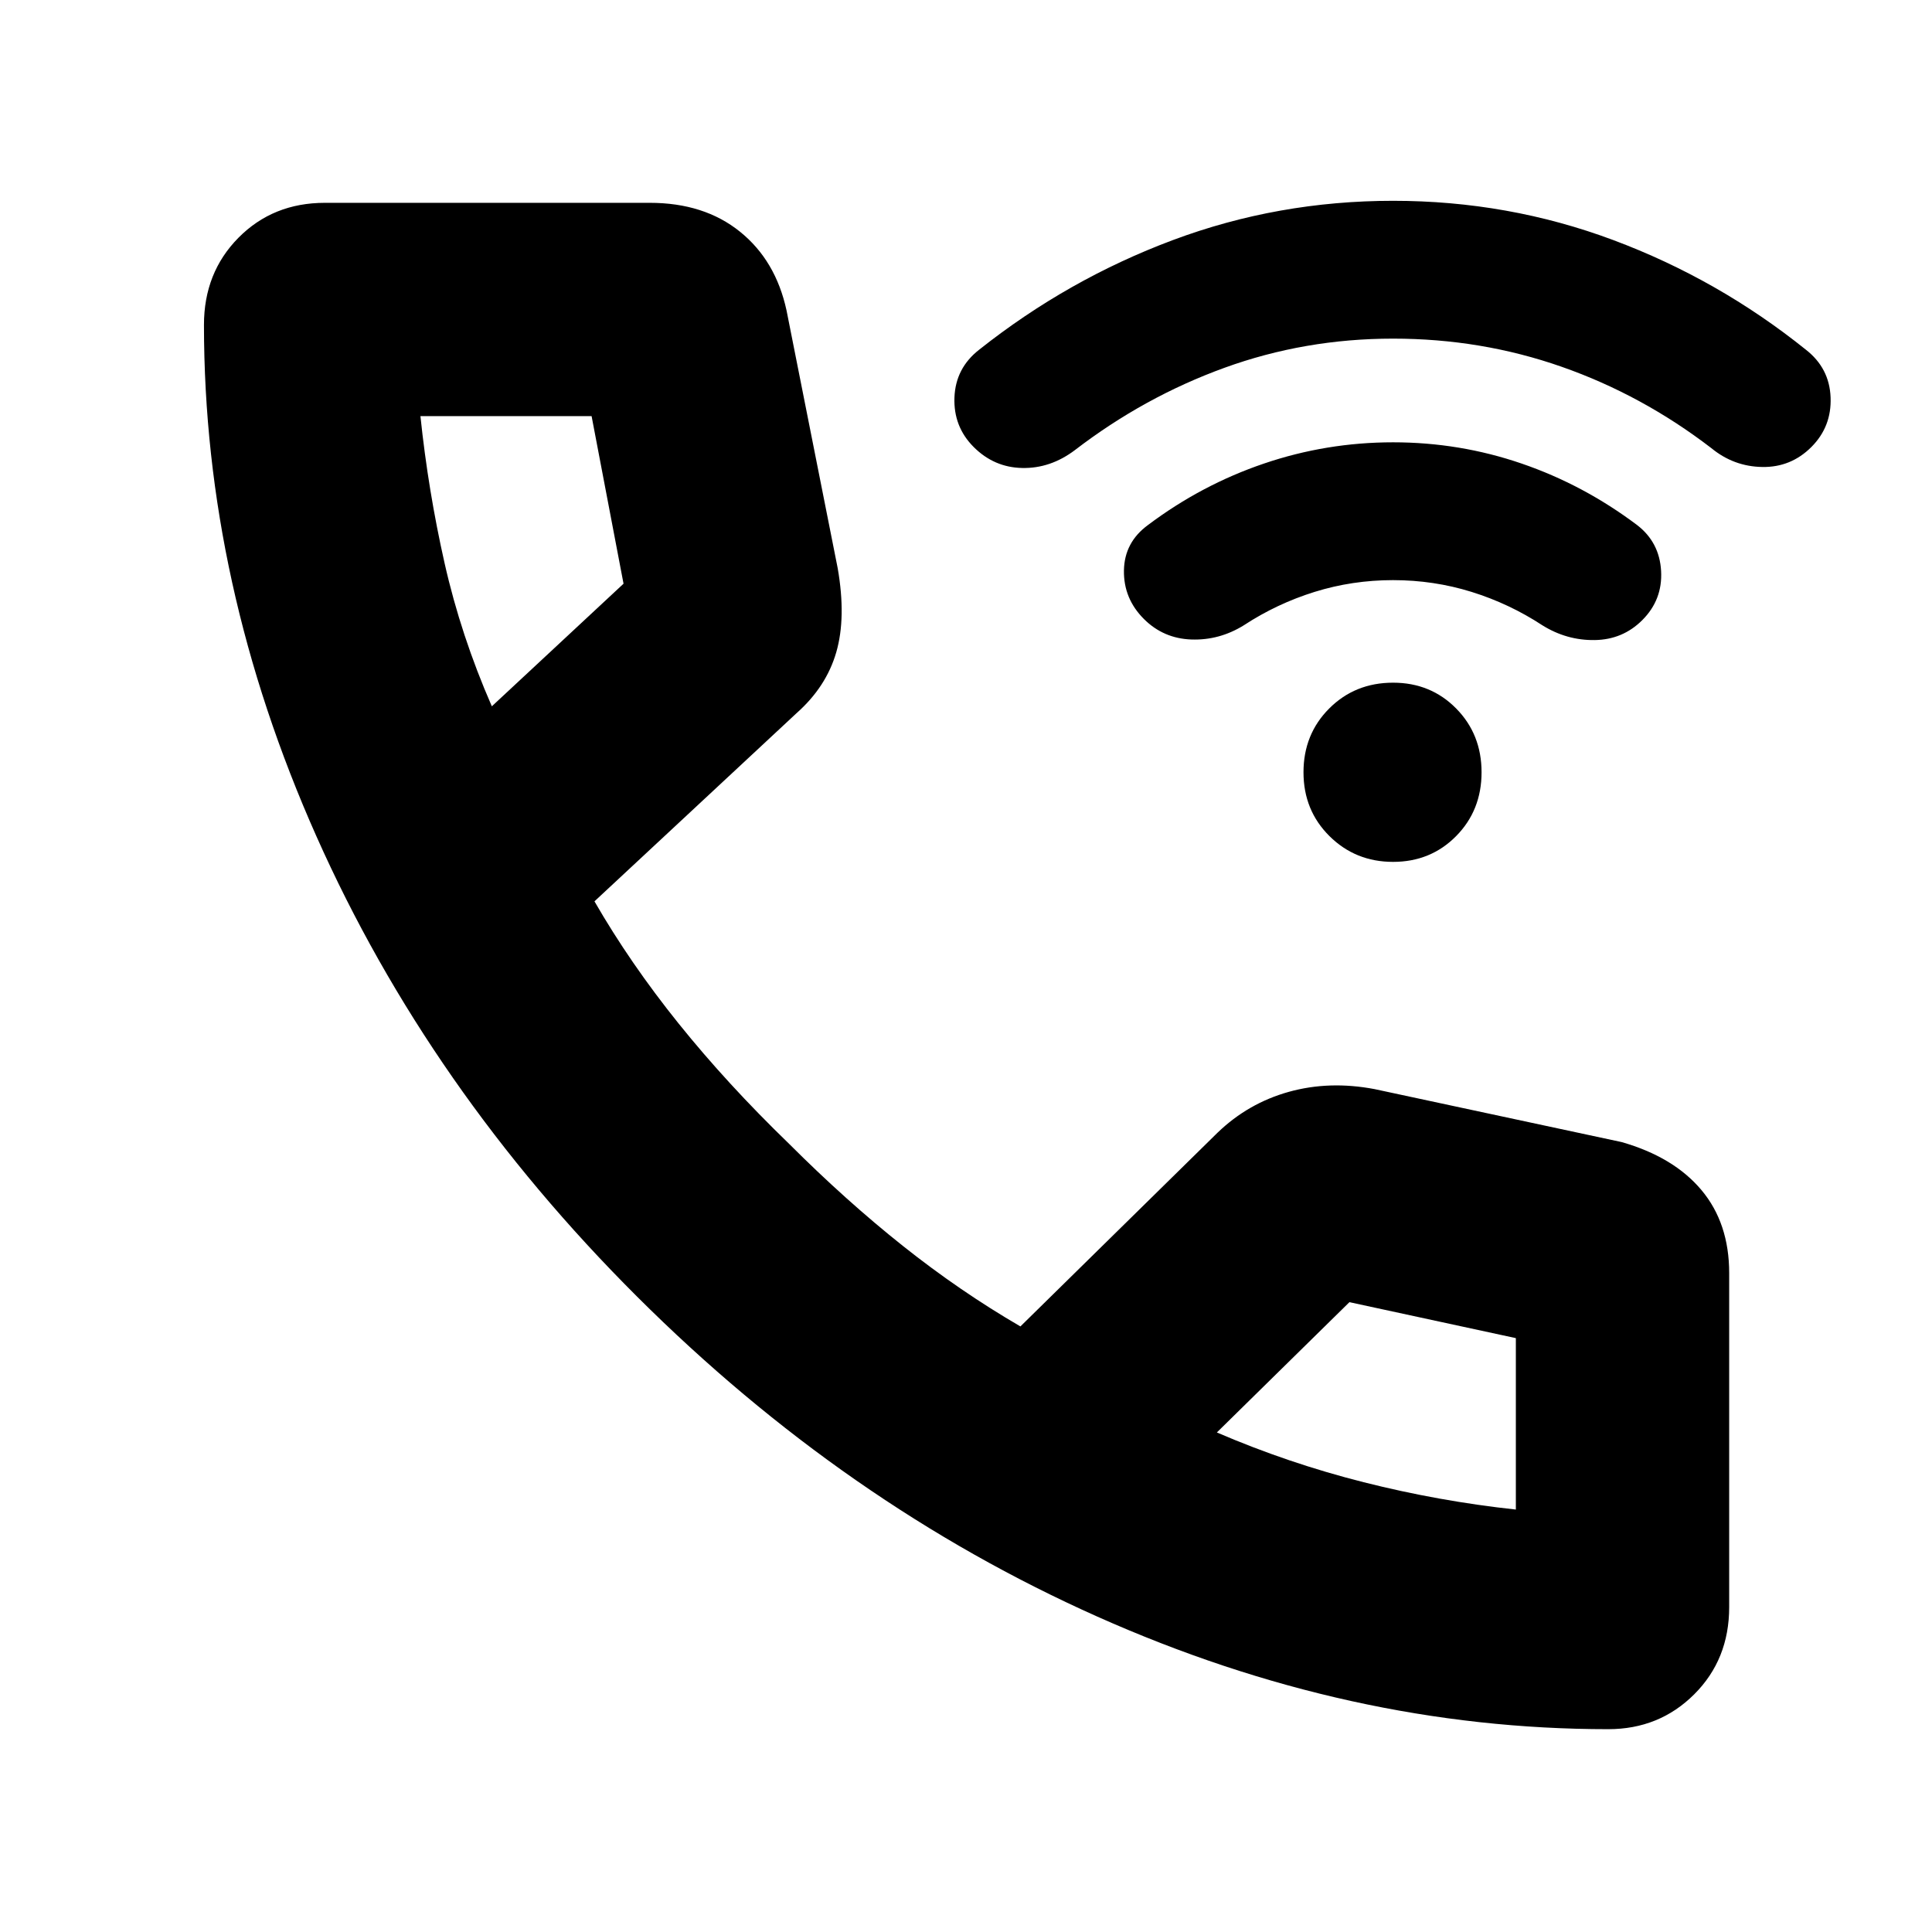 <svg xmlns="http://www.w3.org/2000/svg" height="24" viewBox="0 -960 960 960" width="24"><path d="M692.21-531.74q-18.69 0-31.6-12.8t-12.91-31.72q0-18.92 12.8-31.72 12.8-12.8 31.72-12.8 18.68 0 31.32 12.8t12.64 31.72q0 18.92-12.64 31.72-12.65 12.8-31.33 12.8Zm.01-140q-20.23 0-39.01 5.85-18.79 5.86-35.16 16.59-12.21 7.56-26.09 7.06-13.87-.5-23.57-10.2-10.13-10.13-9.91-24.1.22-13.98 11.91-22.55 26.57-20 57.63-30.56 31.07-10.57 64.2-10.57t63.91 10.57q30.78 10.56 57.35 30.56 11.13 8.57 11.91 22.83.79 14.26-9.34 24.39-9.7 9.7-23.61 9.91-13.92.22-26.05-7.34-16.37-10.73-35.16-16.59-18.78-5.85-39.01-5.85Zm0-120q-43.87 0-83.81 14.5-39.93 14.5-74.36 40.94-12.14 9.13-26.11 8.84-13.98-.28-24.11-10.41-10.13-10.13-9.57-24.67.57-14.55 12.26-23.68 44.13-35 96.32-54.5 52.18-19.5 109.38-19.5 57.2 0 109.38 19.5 52.18 19.5 95.75 54.5 11.7 9.13 12.26 23.68.57 14.54-9.56 24.67-10.14 10.13-24.33 9.91-14.2-.21-25.33-9.34-34.43-26.44-74.37-40.44-39.93-14-83.8-14Zm106.91 690.96q-128.45 0-253.81-55.91-125.36-55.92-228.76-159.03-103.39-103.11-159.3-228.66-55.91-125.55-55.91-254.19 0-25.99 17.16-43.32 17.17-17.33 42.92-17.33h161.44q27 0 44.78 14.31 17.79 14.3 23.18 39.17l25.43 128.13q4.26 24.48-.72 41.7-4.97 17.21-19.76 30.3l-100.39 93.48q17.74 30.78 41.85 60.76 24.11 29.98 54.85 59.72 28.17 28.17 56.52 50.71 28.35 22.55 58.43 40.03L605-397.18q15.22-14.65 35.37-20.28 20.15-5.63 42.63-1.37l122.74 26.31q25.87 7.39 39.67 23.82 13.81 16.44 13.81 41.31v165.96q0 25.99-17.37 43.32-17.37 17.33-42.72 17.33ZM244.39-609.04l65.44-60.92-15.87-83.26h-85.05q3.87 37.05 12 73.06 8.13 36.01 23.48 71.12Zm360.26 360.82q35.61 15.31 73 24.74 37.39 9.44 75.57 13.57v-85.18l-82.7-17.87-65.87 64.74ZM244.39-609.04Zm360.26 360.82Z"/></svg>